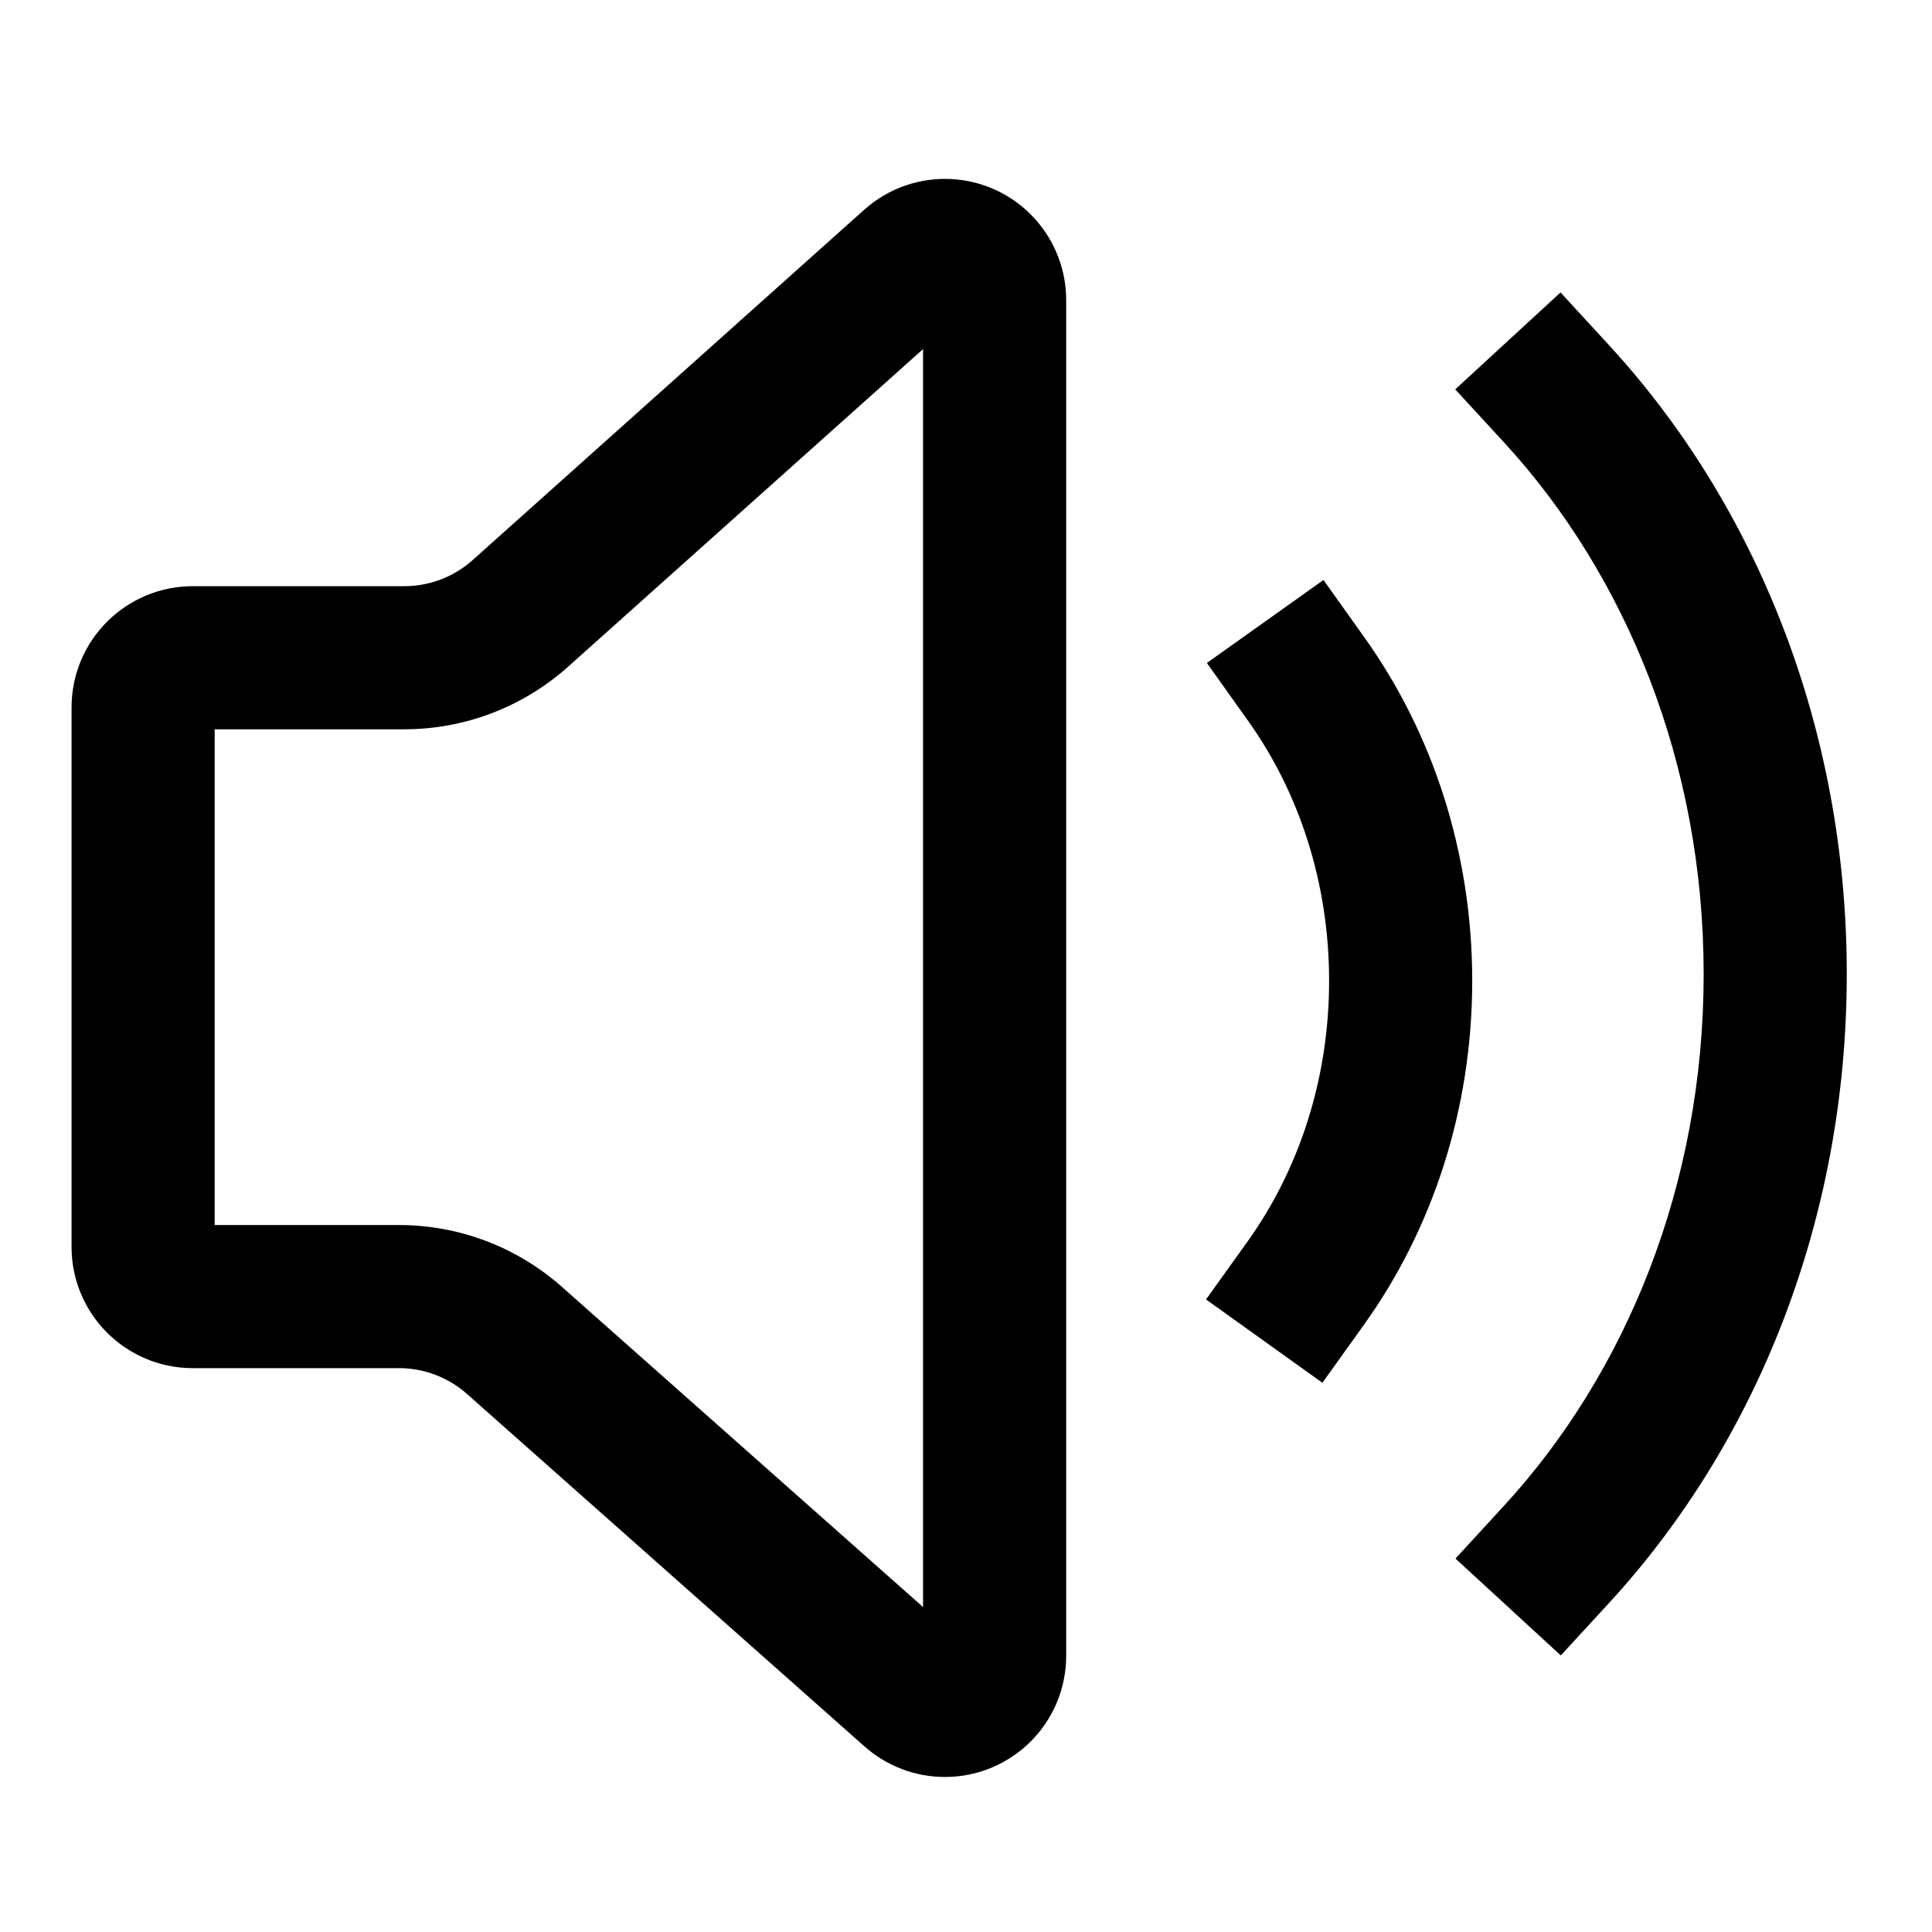 <svg class="sc-audio-svg _pause-icon_13ucw_87 pause-icon_7omnL" fill="#000" width="16" height="16" viewBox="0 0 54 54" version="1.1" xmlns="http://www.w3.org/2000/svg" xmlns:xlink="http://www.w3.org/1999/xlink"><g stroke="none" stroke-width="1" fill-rule="evenodd"><path class="_laba_13ucw_80" d="M24.154 5.863C24.851 5.24 25.738 4.957 26.601 5.005C27.463 5.053 28.314 5.432 28.937 6.129C29.493 6.75 29.8 7.554 29.8 8.387V46.28C29.8 47.215 29.419 48.065 28.808 48.675C28.197 49.286 27.347 49.667 26.413 49.667C25.584 49.667 24.785 49.364 24.165 48.815L13.053 38.962C12.528 38.497 11.852 38.24 11.152 38.24H5.388C4.453 38.24 3.603 37.859 2.992 37.248C2.381 36.638 2 35.788 2 34.853V19.772C2 18.837 2.381 17.987 2.992 17.377C3.603 16.766 4.453 16.384 5.388 16.384H11.299C12.004 16.384 12.684 16.125 13.21 15.655L24.154 5.863ZM25.8 9.757L15.877 18.636C14.618 19.762 12.988 20.384 11.299 20.384H6V34.24H11.152C12.83 34.24 14.45 34.855 15.706 35.969L25.8 44.918V9.757Z"></path><path class="_yinbo1_13ucw_64" d="M38.152 17.84L36.992 16.211L33.733 18.53L34.893 20.16C36.294 22.128 37.149 24.646 37.149 27.413C37.149 30.193 36.286 32.721 34.874 34.694L33.709 36.32L36.961 38.649L38.126 37.023C40.029 34.366 41.149 31.022 41.149 27.413C41.149 23.821 40.039 20.491 38.152 17.84Z"></path><path class="_yinbo2_13ucw_72" d="M43.617 8.174L44.971 9.646C49.091 14.122 51.618 20.364 51.618 27.226C51.618 34.084 49.094 40.322 44.979 44.798L43.625 46.27L40.681 43.563L42.034 42.09C45.454 38.371 47.618 33.106 47.618 27.226C47.618 21.342 45.452 16.074 42.028 12.354L40.674 10.883L43.617 8.174Z"></path></g></svg>